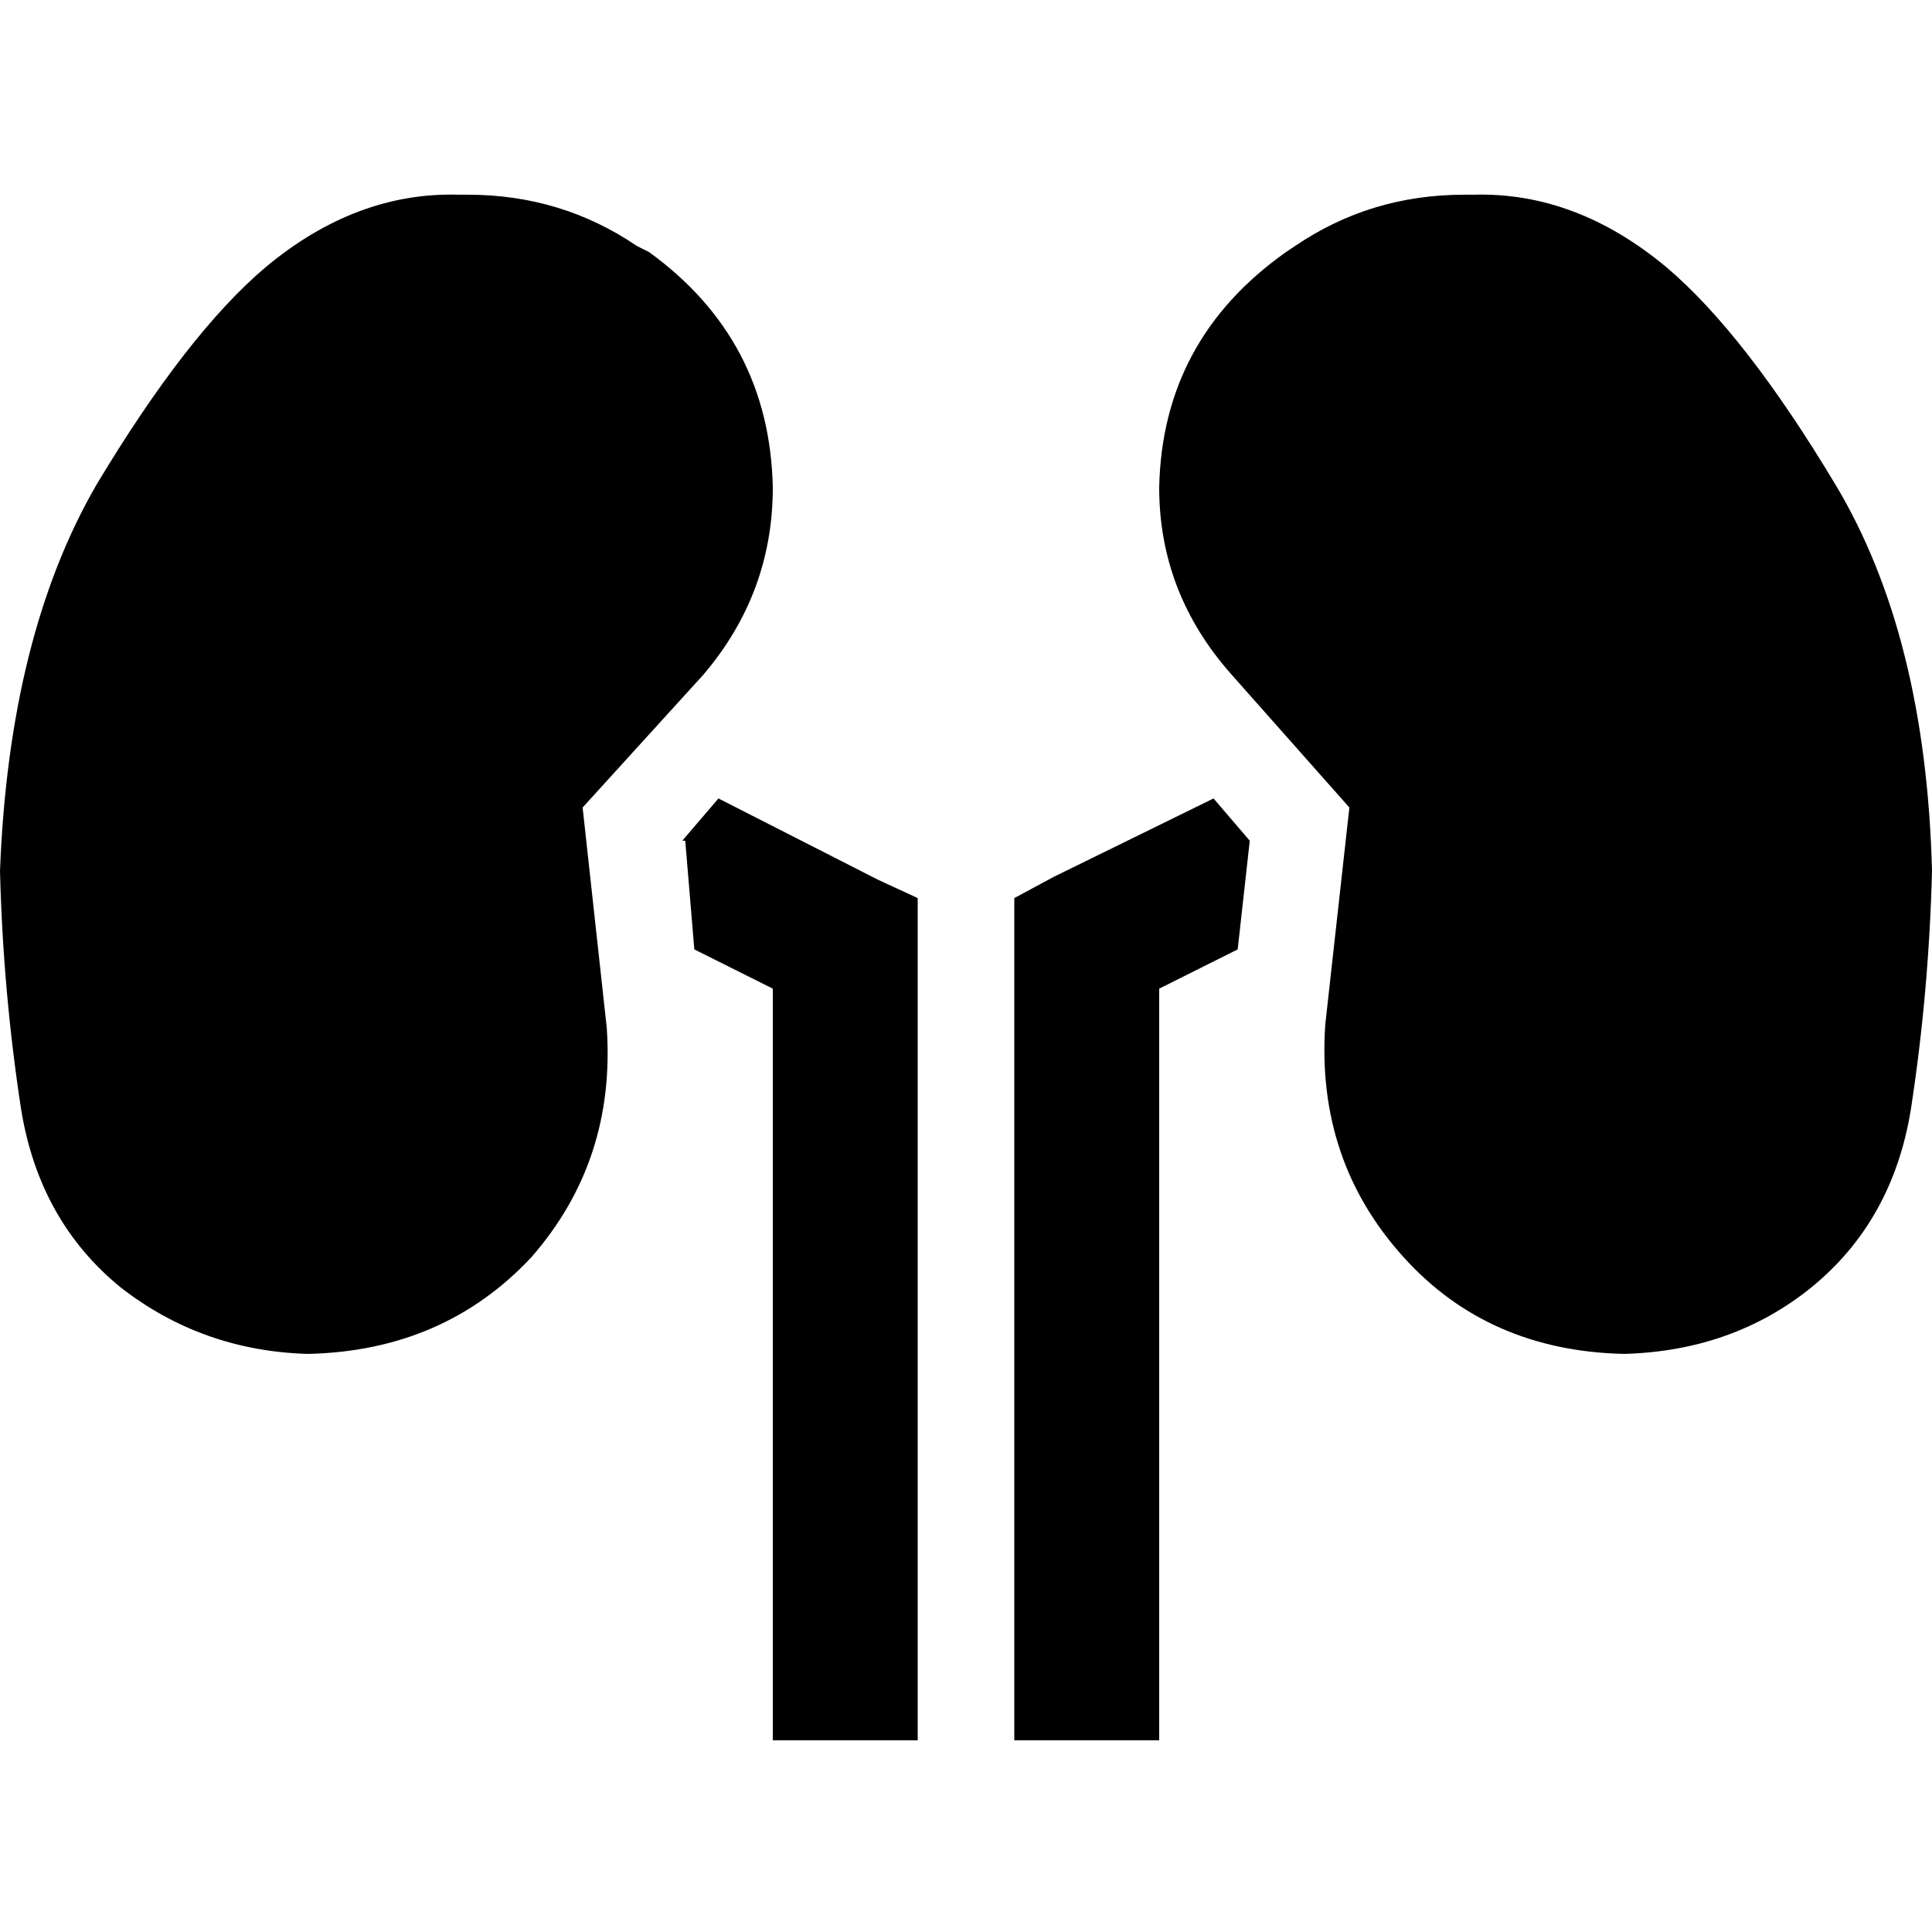 <svg xmlns="http://www.w3.org/2000/svg" viewBox="0 0 512 512">
  <path d="M 121.6 51.6 Q 94.4 50.8 70.4 70.8 Q 49.6 88.4 25.6 128.4 Q 2.4 168.4 0 230.8 Q 0.8 262.8 5.6 294 Q 10.4 323.6 32 341.2 Q 53.6 358 81.6 358.8 Q 117.6 358 140.8 333.2 Q 163.2 307.6 160.8 272.4 L 154.4 214 L 154.4 214 L 186.4 178.8 L 186.4 178.8 Q 204.8 157.2 204.8 129.2 Q 204 90 172 66.8 L 168.8 65.2 L 168.8 65.2 Q 148.8 51.6 124 51.6 L 121.6 51.6 L 121.6 51.6 Z M 390.4 51.6 L 388 51.6 L 390.4 51.6 L 388 51.6 Q 363.2 51.6 343.2 65.2 L 340.8 66.8 L 340.8 66.8 Q 308 90 307.2 129.2 Q 307.2 157.2 326.4 178.8 L 357.6 214 L 357.6 214 L 351.2 271.6 L 351.2 271.6 Q 348.8 307.6 372 333.2 Q 394.4 358 430.4 358.8 Q 459.2 358 480 341.2 Q 501.6 323.6 506.4 294 Q 511.2 262.8 512 230.8 Q 510.4 168.4 486.4 128.4 Q 462.4 88.4 441.6 70.8 Q 417.6 50.8 390.4 51.6 L 390.4 51.6 Z M 181.6 222.8 L 184 251.6 L 181.6 222.8 L 184 251.6 L 204.8 262 L 204.8 262 L 204.8 442 L 204.8 442 L 204.8 461.2 L 204.8 461.2 L 243.2 461.2 L 243.2 461.2 L 243.2 442 L 243.2 442 L 243.2 250 L 243.2 250 L 243.2 238 L 243.2 238 L 232.8 233.2 L 232.8 233.2 L 190.4 211.6 L 190.4 211.6 L 180.8 222.8 L 181.6 222.8 Z M 331.2 222.8 L 321.6 211.6 L 331.2 222.8 L 321.6 211.6 L 279.2 232.4 L 279.2 232.4 L 268.8 238 L 268.8 238 L 268.8 250 L 268.8 250 L 268.8 442 L 268.8 442 L 268.8 461.2 L 268.8 461.2 L 307.2 461.2 L 307.2 461.2 L 307.2 442 L 307.2 442 L 307.2 262 L 307.2 262 L 328 251.6 L 328 251.6 L 331.2 222.8 L 331.2 222.8 Z" />
</svg>